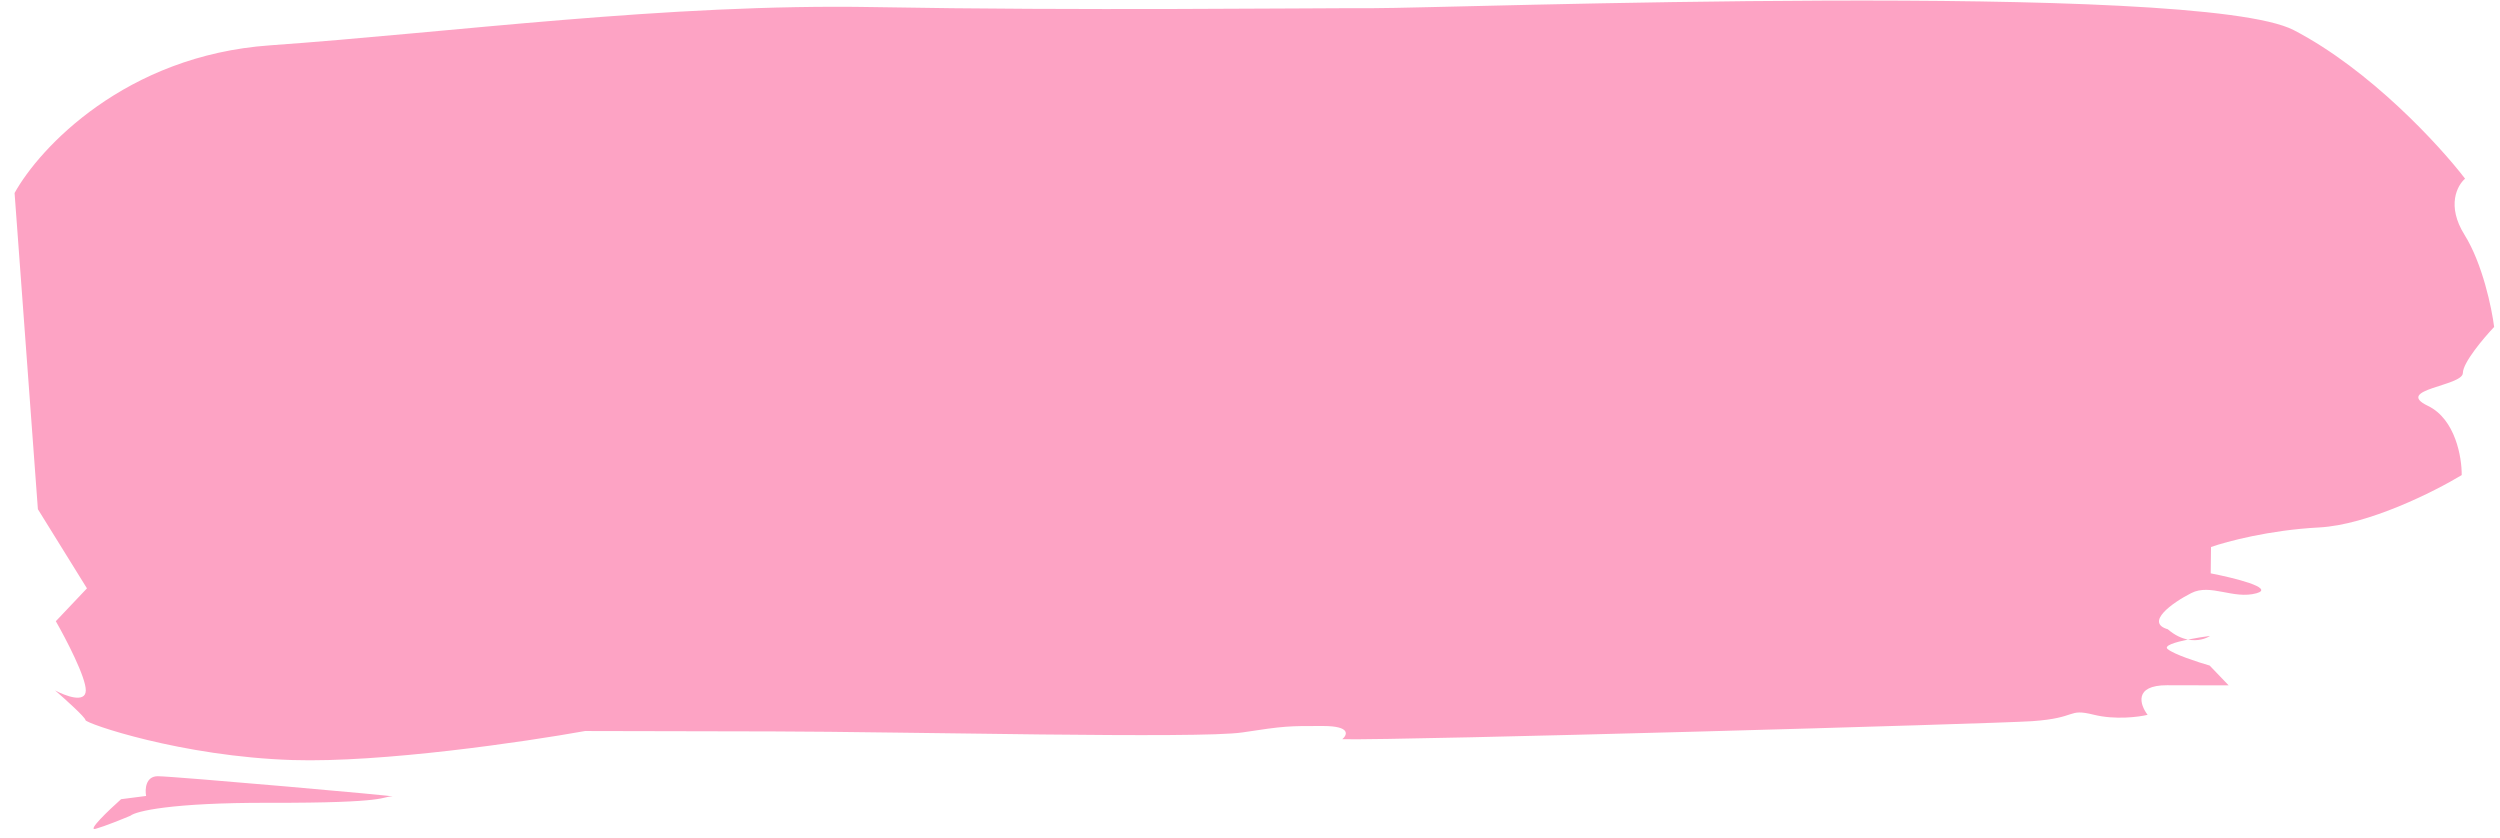 <svg width="164" height="55" viewBox="0 0 164 55" fill="none" xmlns="http://www.w3.org/2000/svg">
<path d="M5.704 38.596L2.485 33.404L0.956 12.661C2.587 9.712 8.22 3.646 17.71 2.974C29.572 2.135 43.715 0.221 57.33 0.466C70.945 0.711 85.321 0.526 90.112 0.536C94.903 0.546 144.205 -1.277 150.472 1.977C155.486 4.58 160.053 9.558 161.709 11.722C161.2 12.153 160.479 13.491 161.667 15.395C162.856 17.299 163.462 20.224 163.616 21.448C162.935 22.167 161.572 23.777 161.564 24.468C161.554 25.333 157.013 25.539 159.27 26.624C161.076 27.492 161.501 30.014 161.488 31.166C159.711 32.242 155.348 34.437 152.118 34.602C148.889 34.769 146.056 35.526 145.043 35.884L145.023 37.612C146.533 37.903 149.249 38.572 148.035 38.915C146.517 39.343 145.016 38.26 143.748 38.906C142.479 39.551 140.699 40.843 142.208 41.279C142.668 41.678 143.12 41.877 143.527 41.956C144.029 41.853 144.571 41.769 144.977 41.717C144.716 41.894 144.18 42.081 143.527 41.956C142.676 42.13 141.941 42.357 142.193 42.575C142.592 42.922 144.2 43.443 144.954 43.661L146.201 44.96L142.166 44.951C139.947 44.947 140.386 46.244 140.883 46.893C140.293 47.036 138.761 47.234 137.352 46.886C135.592 46.45 136.341 47.099 133.313 47.309C130.89 47.477 92.171 48.574 88.053 48.493C88.393 48.206 88.618 47.63 86.802 47.626C84.533 47.621 84.281 47.621 81.502 48.047C78.723 48.473 59.311 48 50.737 47.981L38.381 47.955C34.422 48.667 25.042 50.044 19.194 49.859C11.883 49.627 5.604 47.453 5.606 47.237C5.608 47.065 4.277 45.866 3.611 45.289C4.279 45.65 5.618 46.157 5.628 45.293C5.638 44.429 4.322 41.906 3.662 40.752L5.704 38.596Z" fill="#FDA3C4"/>
<path d="M10.355 50.92C9.548 50.919 9.505 51.783 9.584 52.215L7.943 52.427C7.136 53.146 5.674 54.54 6.281 54.368C6.889 54.197 8.054 53.724 8.561 53.509C8.9 53.222 11.193 52.65 17.649 52.664C25.718 52.681 24.966 52.248 25.723 52.249C26.48 52.251 11.364 50.922 10.355 50.92Z" fill="#FDA3C4"/>
</svg>
